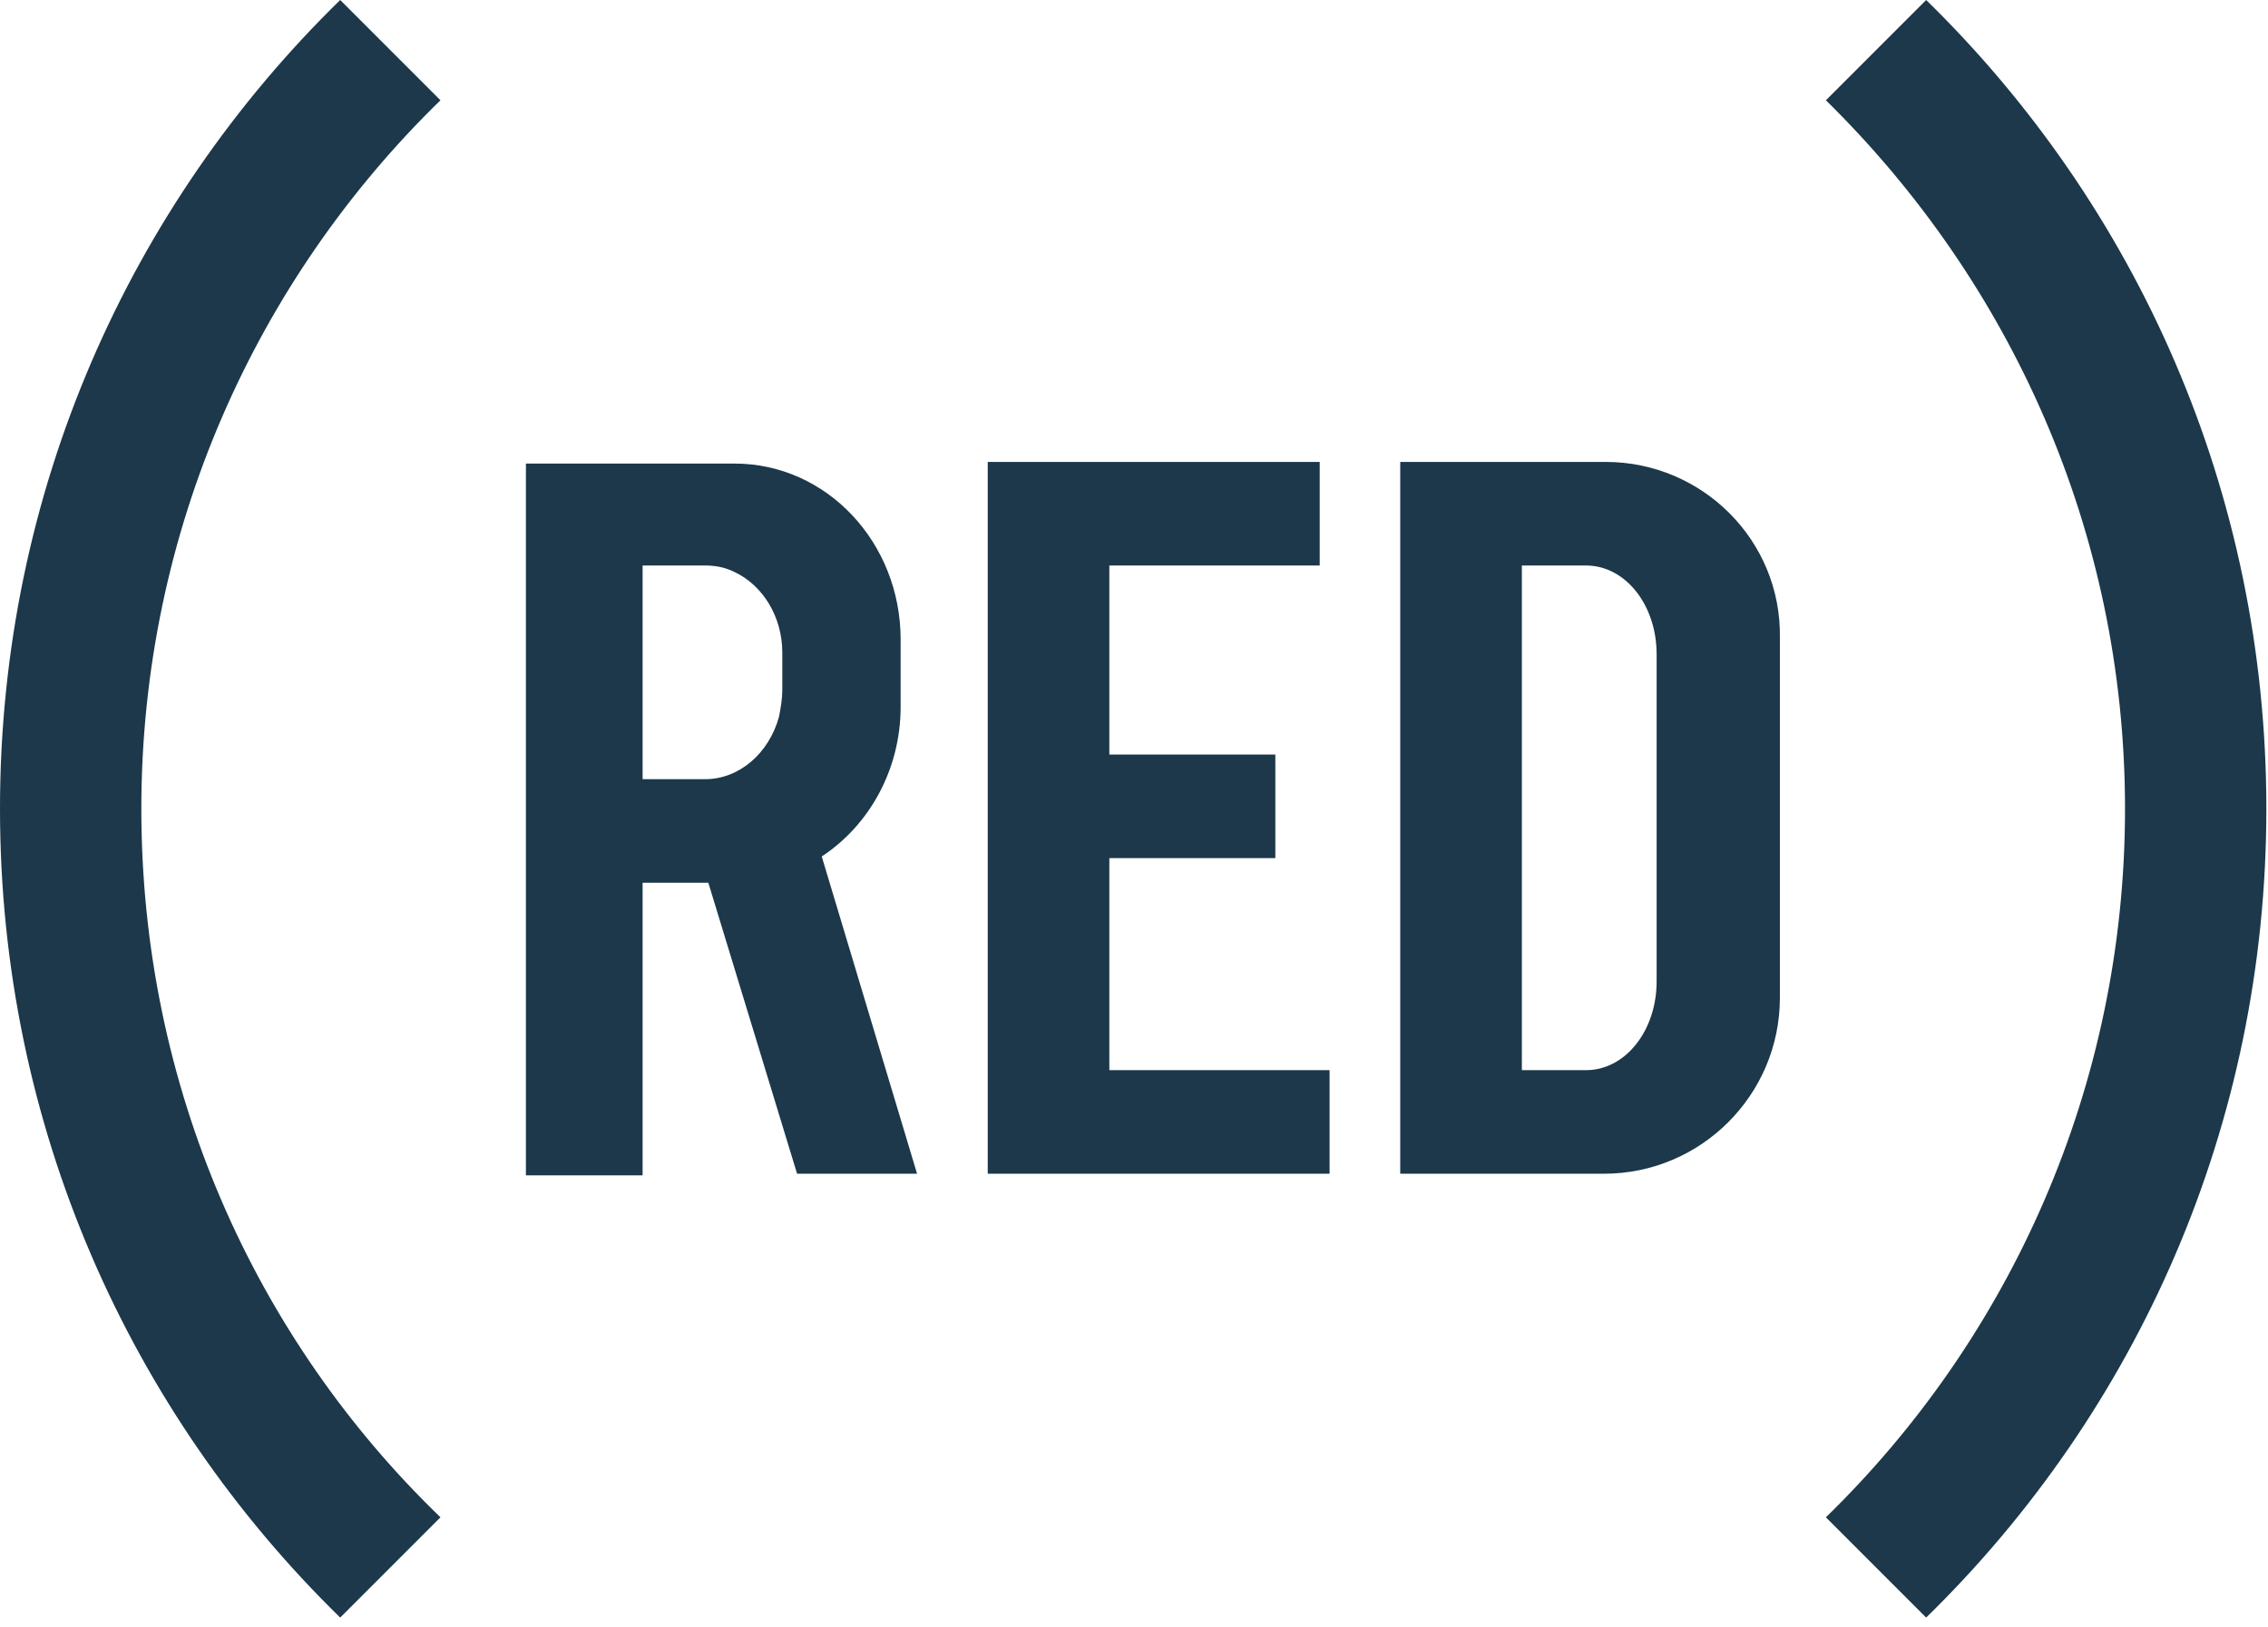 <svg width="138" height="99" fill="none" xmlns="http://www.w3.org/2000/svg"><g clip-path="url(#clip0)" fill="#1C384A"><path d="M80.3 34.4v-6.3H60.1v43.3h20.8v-6.3H67.5V52.2h10.1v-6.3H67.5V34.4h12.8zm-41.2 37V53.7h4l5.4 17.7h7.3L50 52.1c2.9-1.9 4.8-5.3 4.8-9.1v-4.1c0-5.9-4.5-10.7-10.1-10.7H32v43.3h7.1v-.1zm0-37h3.8c.6 0 1.2.1 1.8.4 1.7.8 2.9 2.7 2.9 4.9V42c0 .5-.1 1.1-.2 1.6-.6 2.2-2.4 3.8-4.5 3.8h-3.8v-13zm58.6-6.3H85.2v43.3h12.4c5.9 0 10.7-4.8 10.7-10.7V38.8c.1-5.9-4.7-10.7-10.6-10.7zm3.1 31.6c0 3-1.9 5.4-4.3 5.4h-3.9V34.4h3.9c2.4 0 4.3 2.4 4.3 5.4v19.9zM117.2 0l-6.1 6.1c11.2 11 18.2 26.2 18.2 43.1 0 16.9-7 32.2-18.2 43.1l6.1 6.1c12.8-12.5 20.7-29.9 20.7-49.2 0-19.3-7.9-36.7-20.7-49.2zM20.7 0C7.9 12.5 0 29.9 0 49.2c0 19.3 7.9 36.7 20.7 49.2l6.1-6.1C15.5 81.4 8.6 66.1 8.6 49.2c0-16.9 7-32.2 18.2-43.1L20.7 0z"/></g><defs><clipPath id="clip0"><path fill="#fff" d="M0 0h137.9v98.4H0z"/></clipPath></defs></svg>
